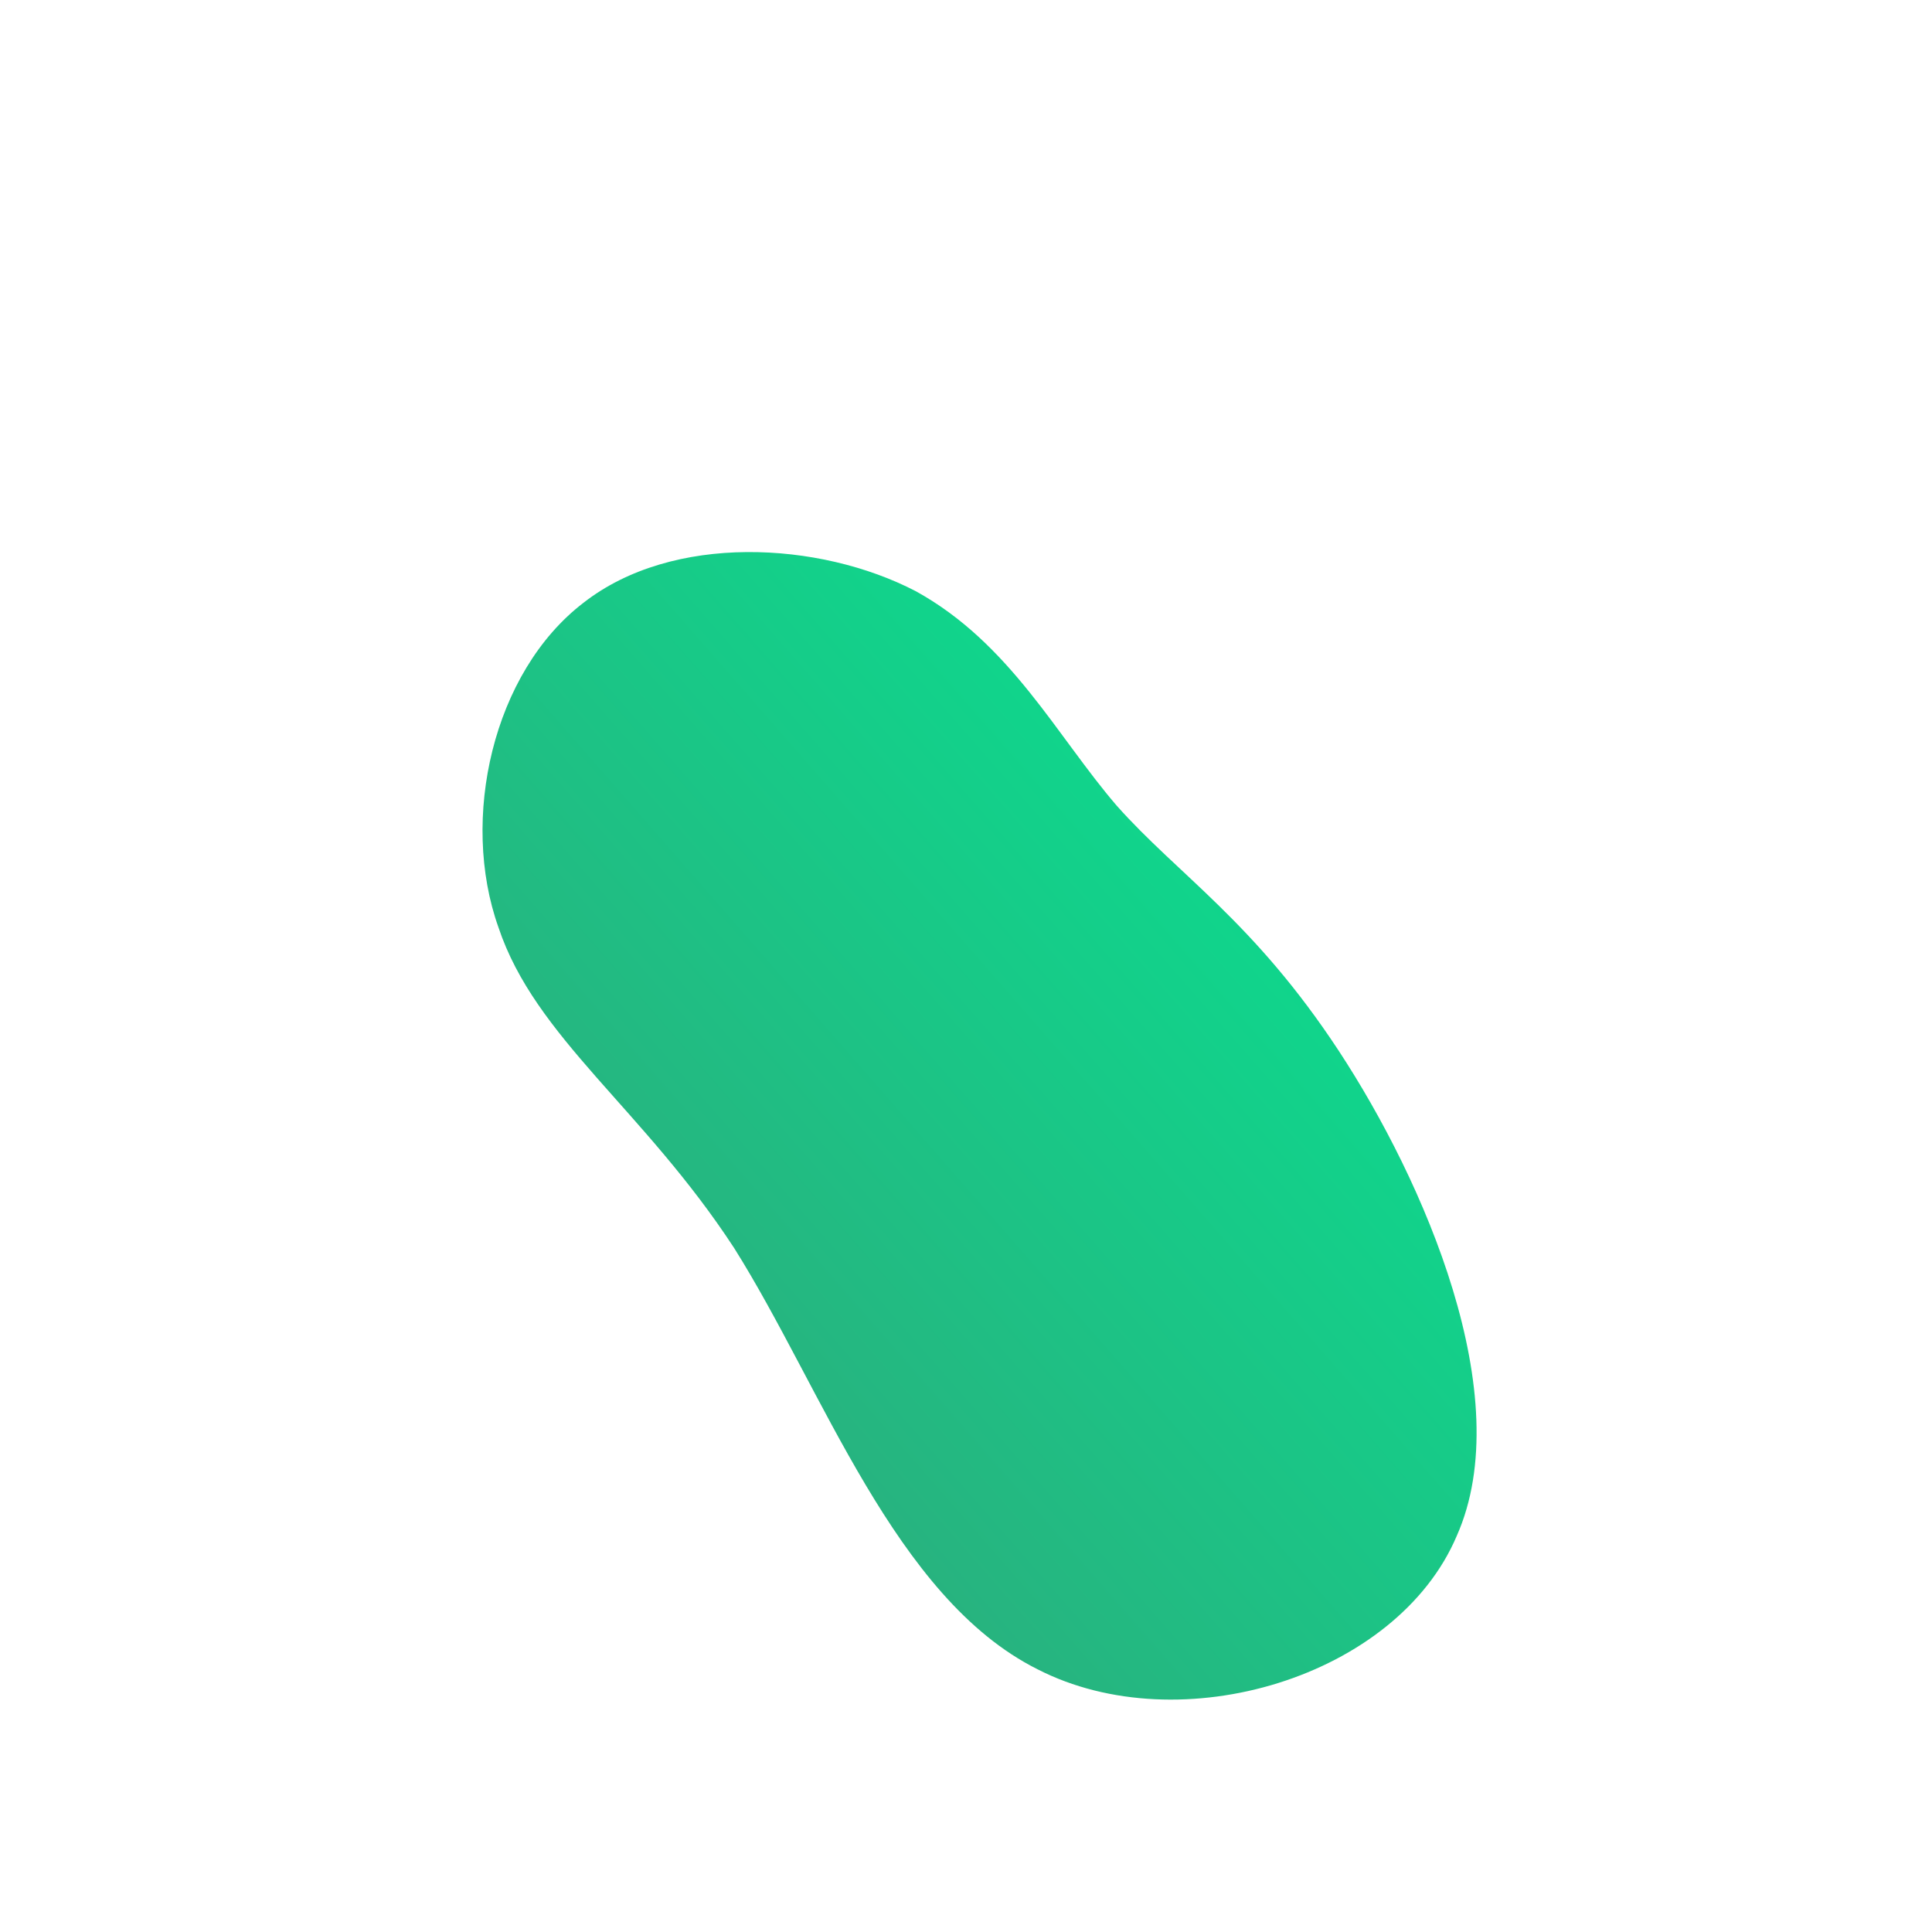<!--?xml version="1.0" standalone="no"?-->
              <svg id="sw-js-blob-svg" viewBox="0 0 100 100" xmlns="http://www.w3.org/2000/svg" version="1.1">
                    <defs> 
                        <linearGradient id="sw-gradient" x1="0" x2="1" y1="1" y2="0">
                            <stop id="stop1" stop-color="rgba(55.15, 156.15, 118.636, 1)" offset="0%"></stop>
                            <stop id="stop2" stop-color="rgba(0, 235.837, 148.24, 1)" offset="100%"></stop>
                        </linearGradient>
                    </defs>
                <path fill="url(#sw-gradient)" d="M7.8,-8.3C11,-4.7,14.9,-2.3,19.3,4.4C23.7,11.1,28.6,22.3,25.4,29.5C22.3,36.8,11.1,40.2,3.7,36.4C-3.7,32.7,-7.4,21.9,-12,14.6C-16.7,7.4,-22.3,3.7,-24.2,-2C-26.2,-7.6,-24.5,-15.2,-19.8,-18.8C-15.2,-22.4,-7.6,-22,-2.6,-19.4C2.3,-16.7,4.7,-11.9,7.8,-8.3Z" width="100%" height="100%" transform="translate(50 50)" style="transition: all 0.3s ease 0s;" stroke-width="0" stroke="url(#sw-gradient)"></path>
              </svg>